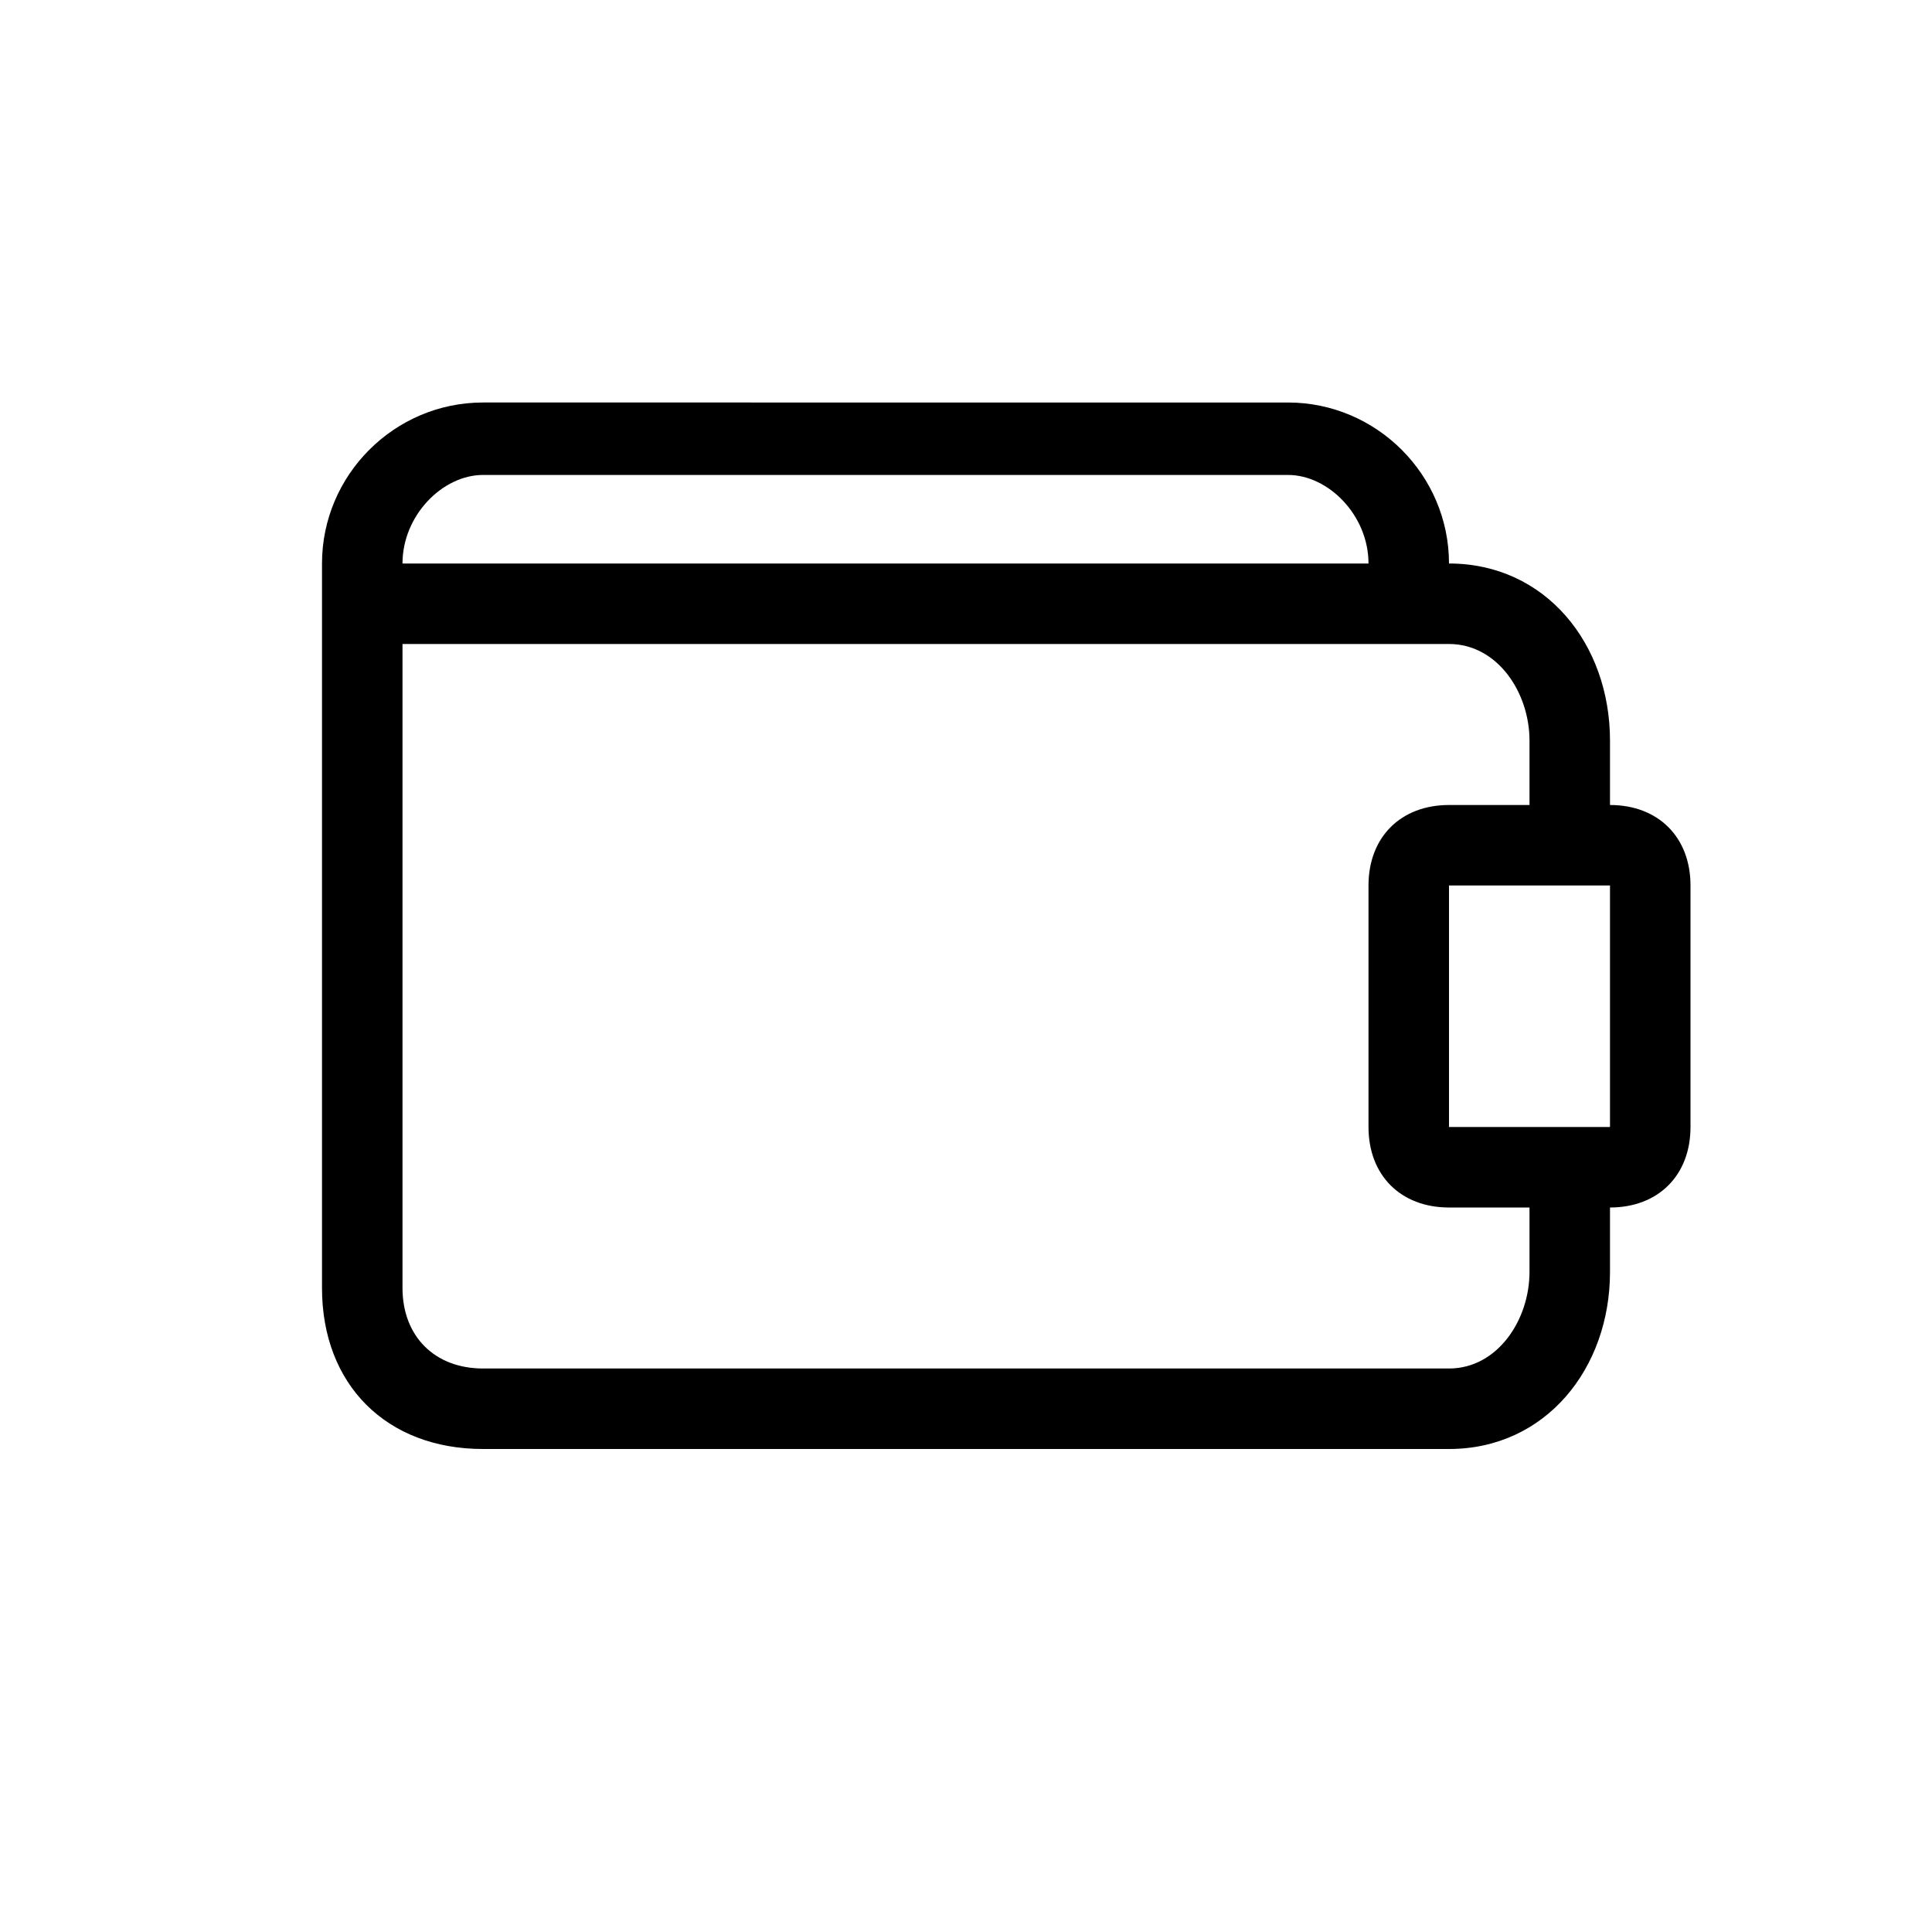 <?xml version="1.0" encoding="utf-8"?>
<!-- Generator: Adobe Illustrator 21.1.0, SVG Export Plug-In . SVG Version: 6.00 Build 0)  -->
<svg version="1.1" id="Layer_1" xmlns="http://www.w3.org/2000/svg" xmlns:xlink="http://www.w3.org/1999/xlink" x="0px" y="0px"
	 width="24px" height="24px" viewBox="0 0 24 24" style="enable-background:new 0 0 24 24;" xml:space="preserve">
<path d="M20,10L20,10l0-0.8C20,8,19.2,7,18,7c0-1.1-0.9-2-2-2H6C4.9,5,4,5.9,4,7v9c0,1.2,0.8,2,2,2h12c1.2,0,2-1,2-2.2V15h0
	c0.6,0,1-0.4,1-1v-3C21,10.4,20.6,10,20,10z M6,5.9H16C16.5,5.9,17,6.4,17,7H5C5,6.4,5.5,5.9,6,5.9z M19,15.8c0,0.6-0.4,1.2-1,1.2H6
	c-0.6,0-1-0.4-1-1V8h13c0.6,0,1,0.6,1,1.2V10h-1c-0.6,0-1,0.4-1,1v3c0,0.6,0.4,1,1,1h1V15.8z M20,14h-2v-3h2V14z"/>
</svg>
